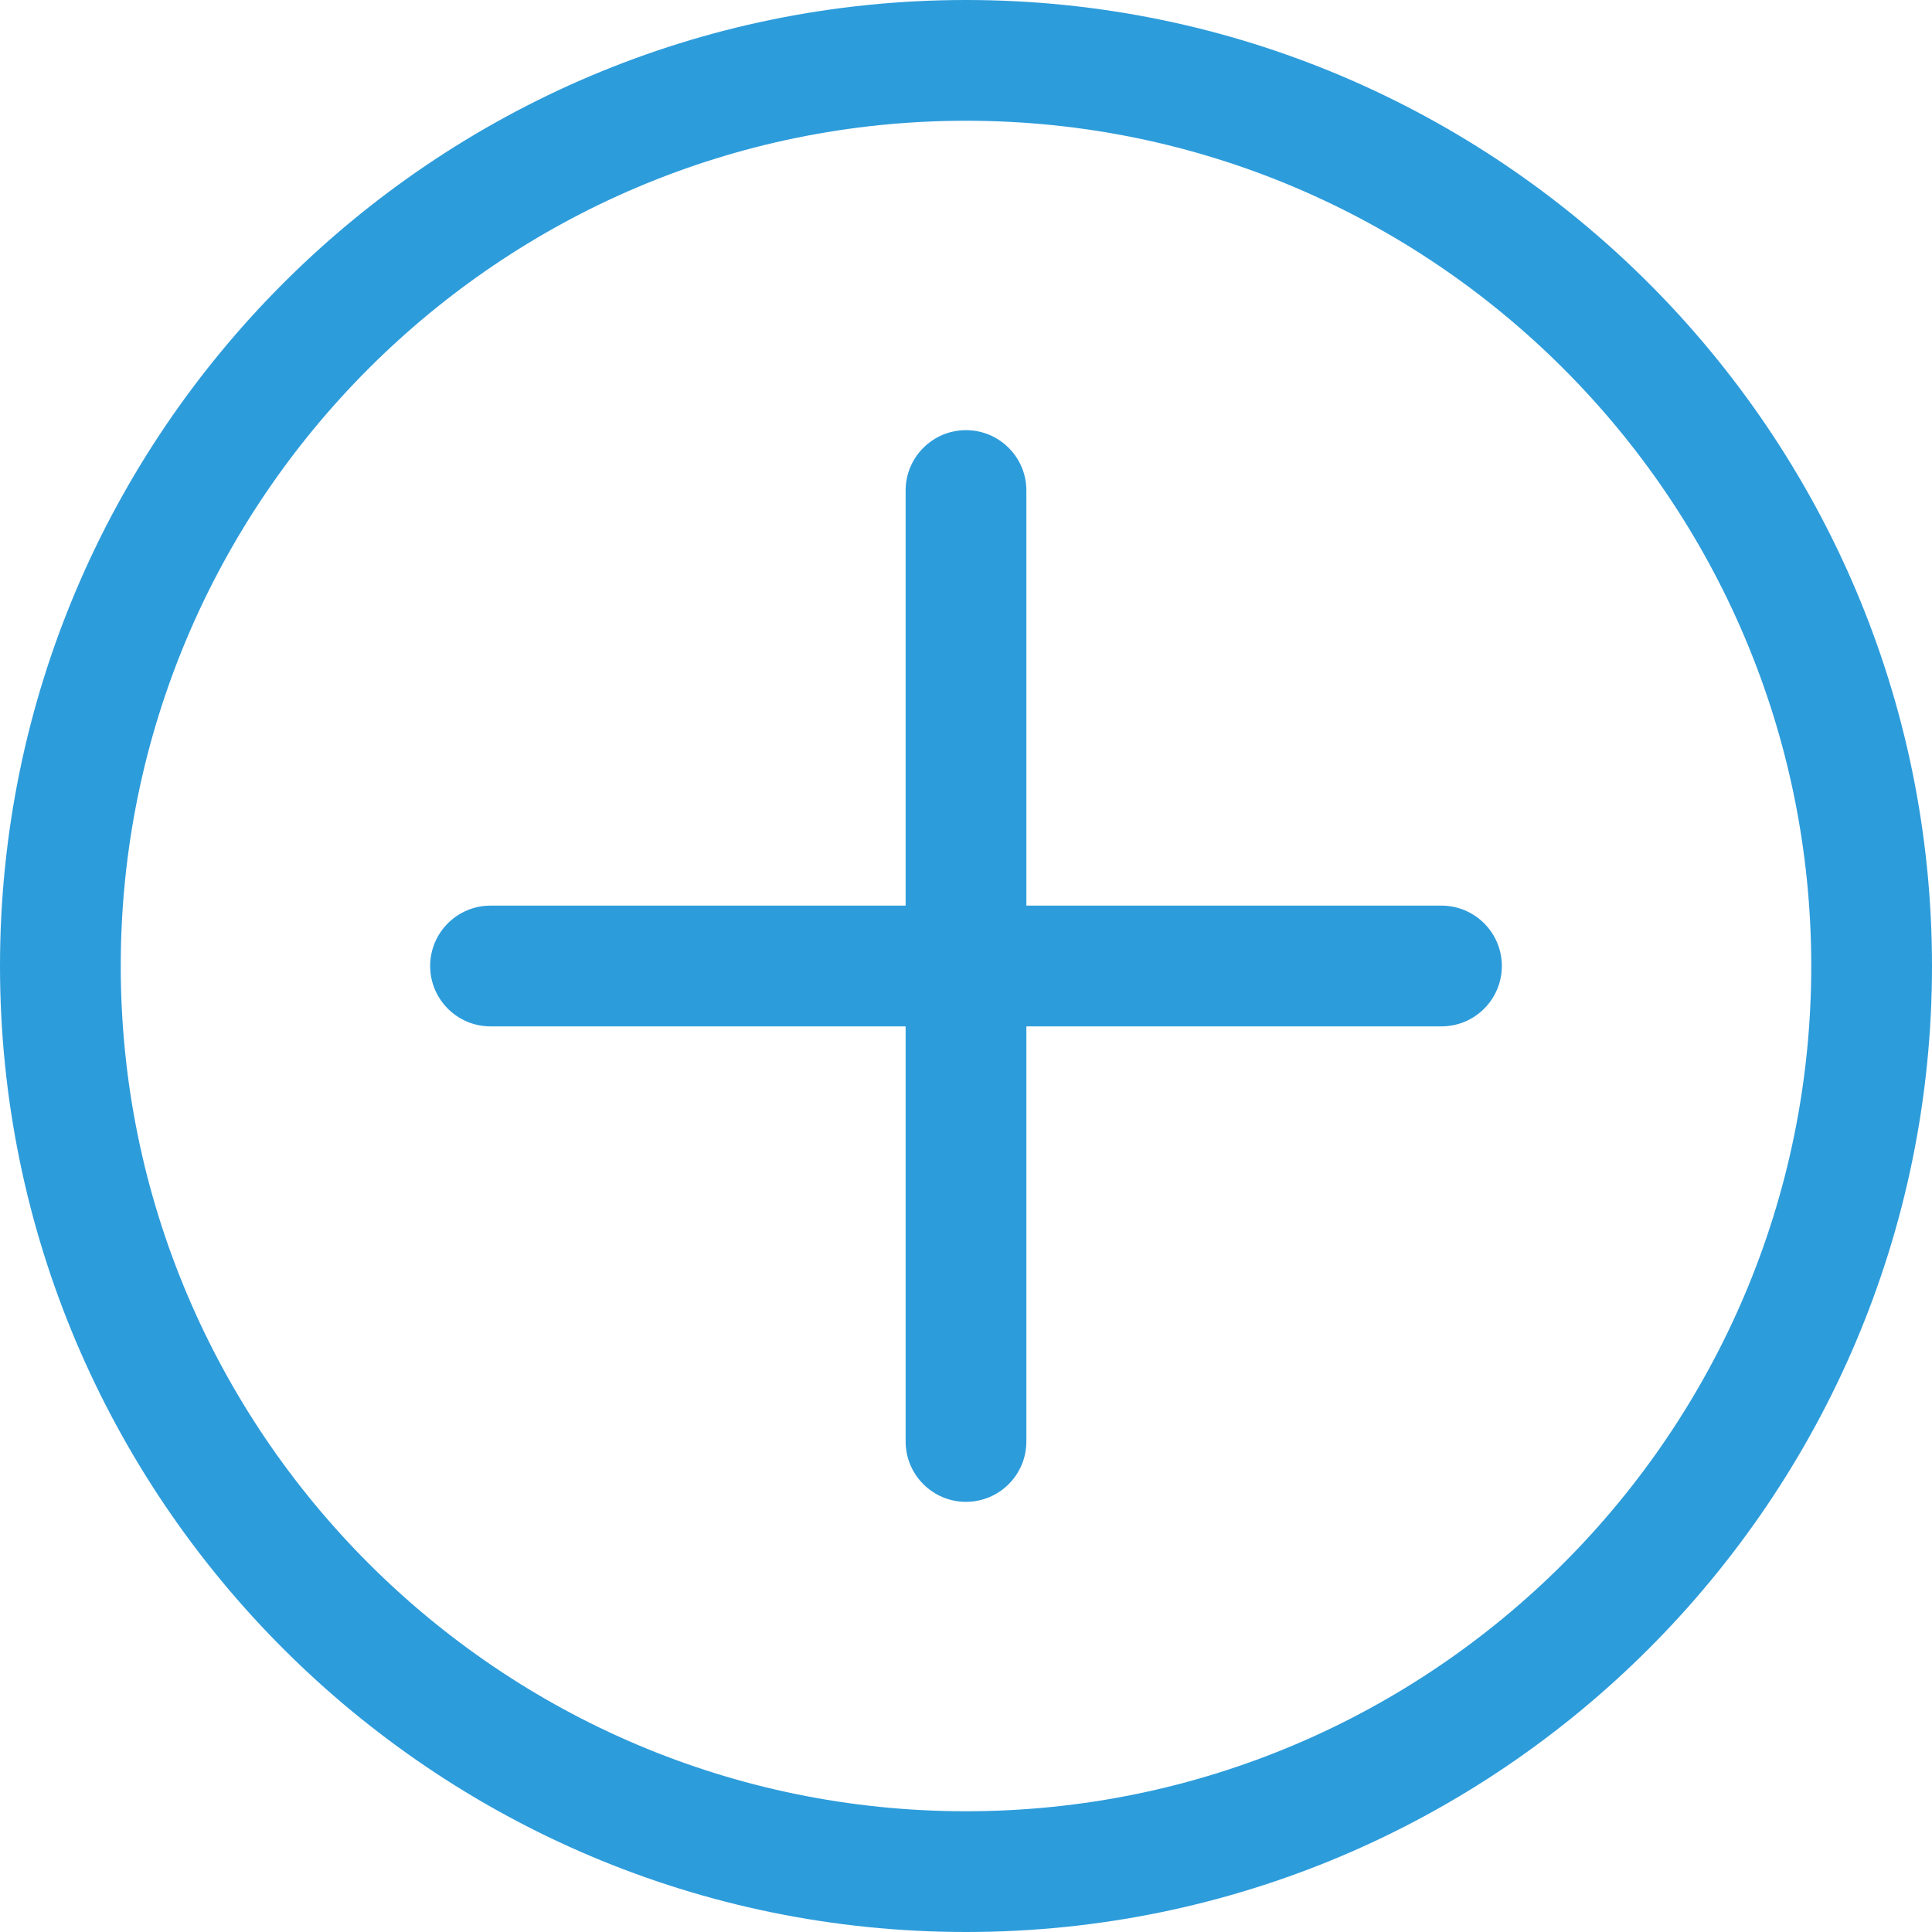 <svg width="20" height="20" viewBox="0 0 20 20" fill="none" xmlns="http://www.w3.org/2000/svg">
<path d="M10 0C4.486 0 0 4.486 0 10C0 15.514 4.486 20 10 20C15.514 20 20 15.514 20 10C20 4.486 15.514 0 10 0ZM10 18.75C5.175 18.75 1.25 14.825 1.25 10C1.25 5.175 5.175 1.25 10 1.25C14.825 1.25 18.75 5.175 18.75 10C18.75 14.825 14.825 18.75 10 18.75ZM15.547 10C15.547 10.345 15.267 10.625 14.922 10.625H10.625V14.922C10.625 15.267 10.345 15.547 10 15.547C9.655 15.547 9.375 15.267 9.375 14.922V10.625H5.078C4.733 10.625 4.453 10.345 4.453 10C4.453 9.655 4.733 9.375 5.078 9.375H9.375V5.078C9.375 4.733 9.655 4.453 10 4.453C10.345 4.453 10.625 4.733 10.625 5.078V9.375H14.922C15.267 9.375 15.547 9.655 15.547 10Z" fill="#2D9CDB"/>
</svg>
